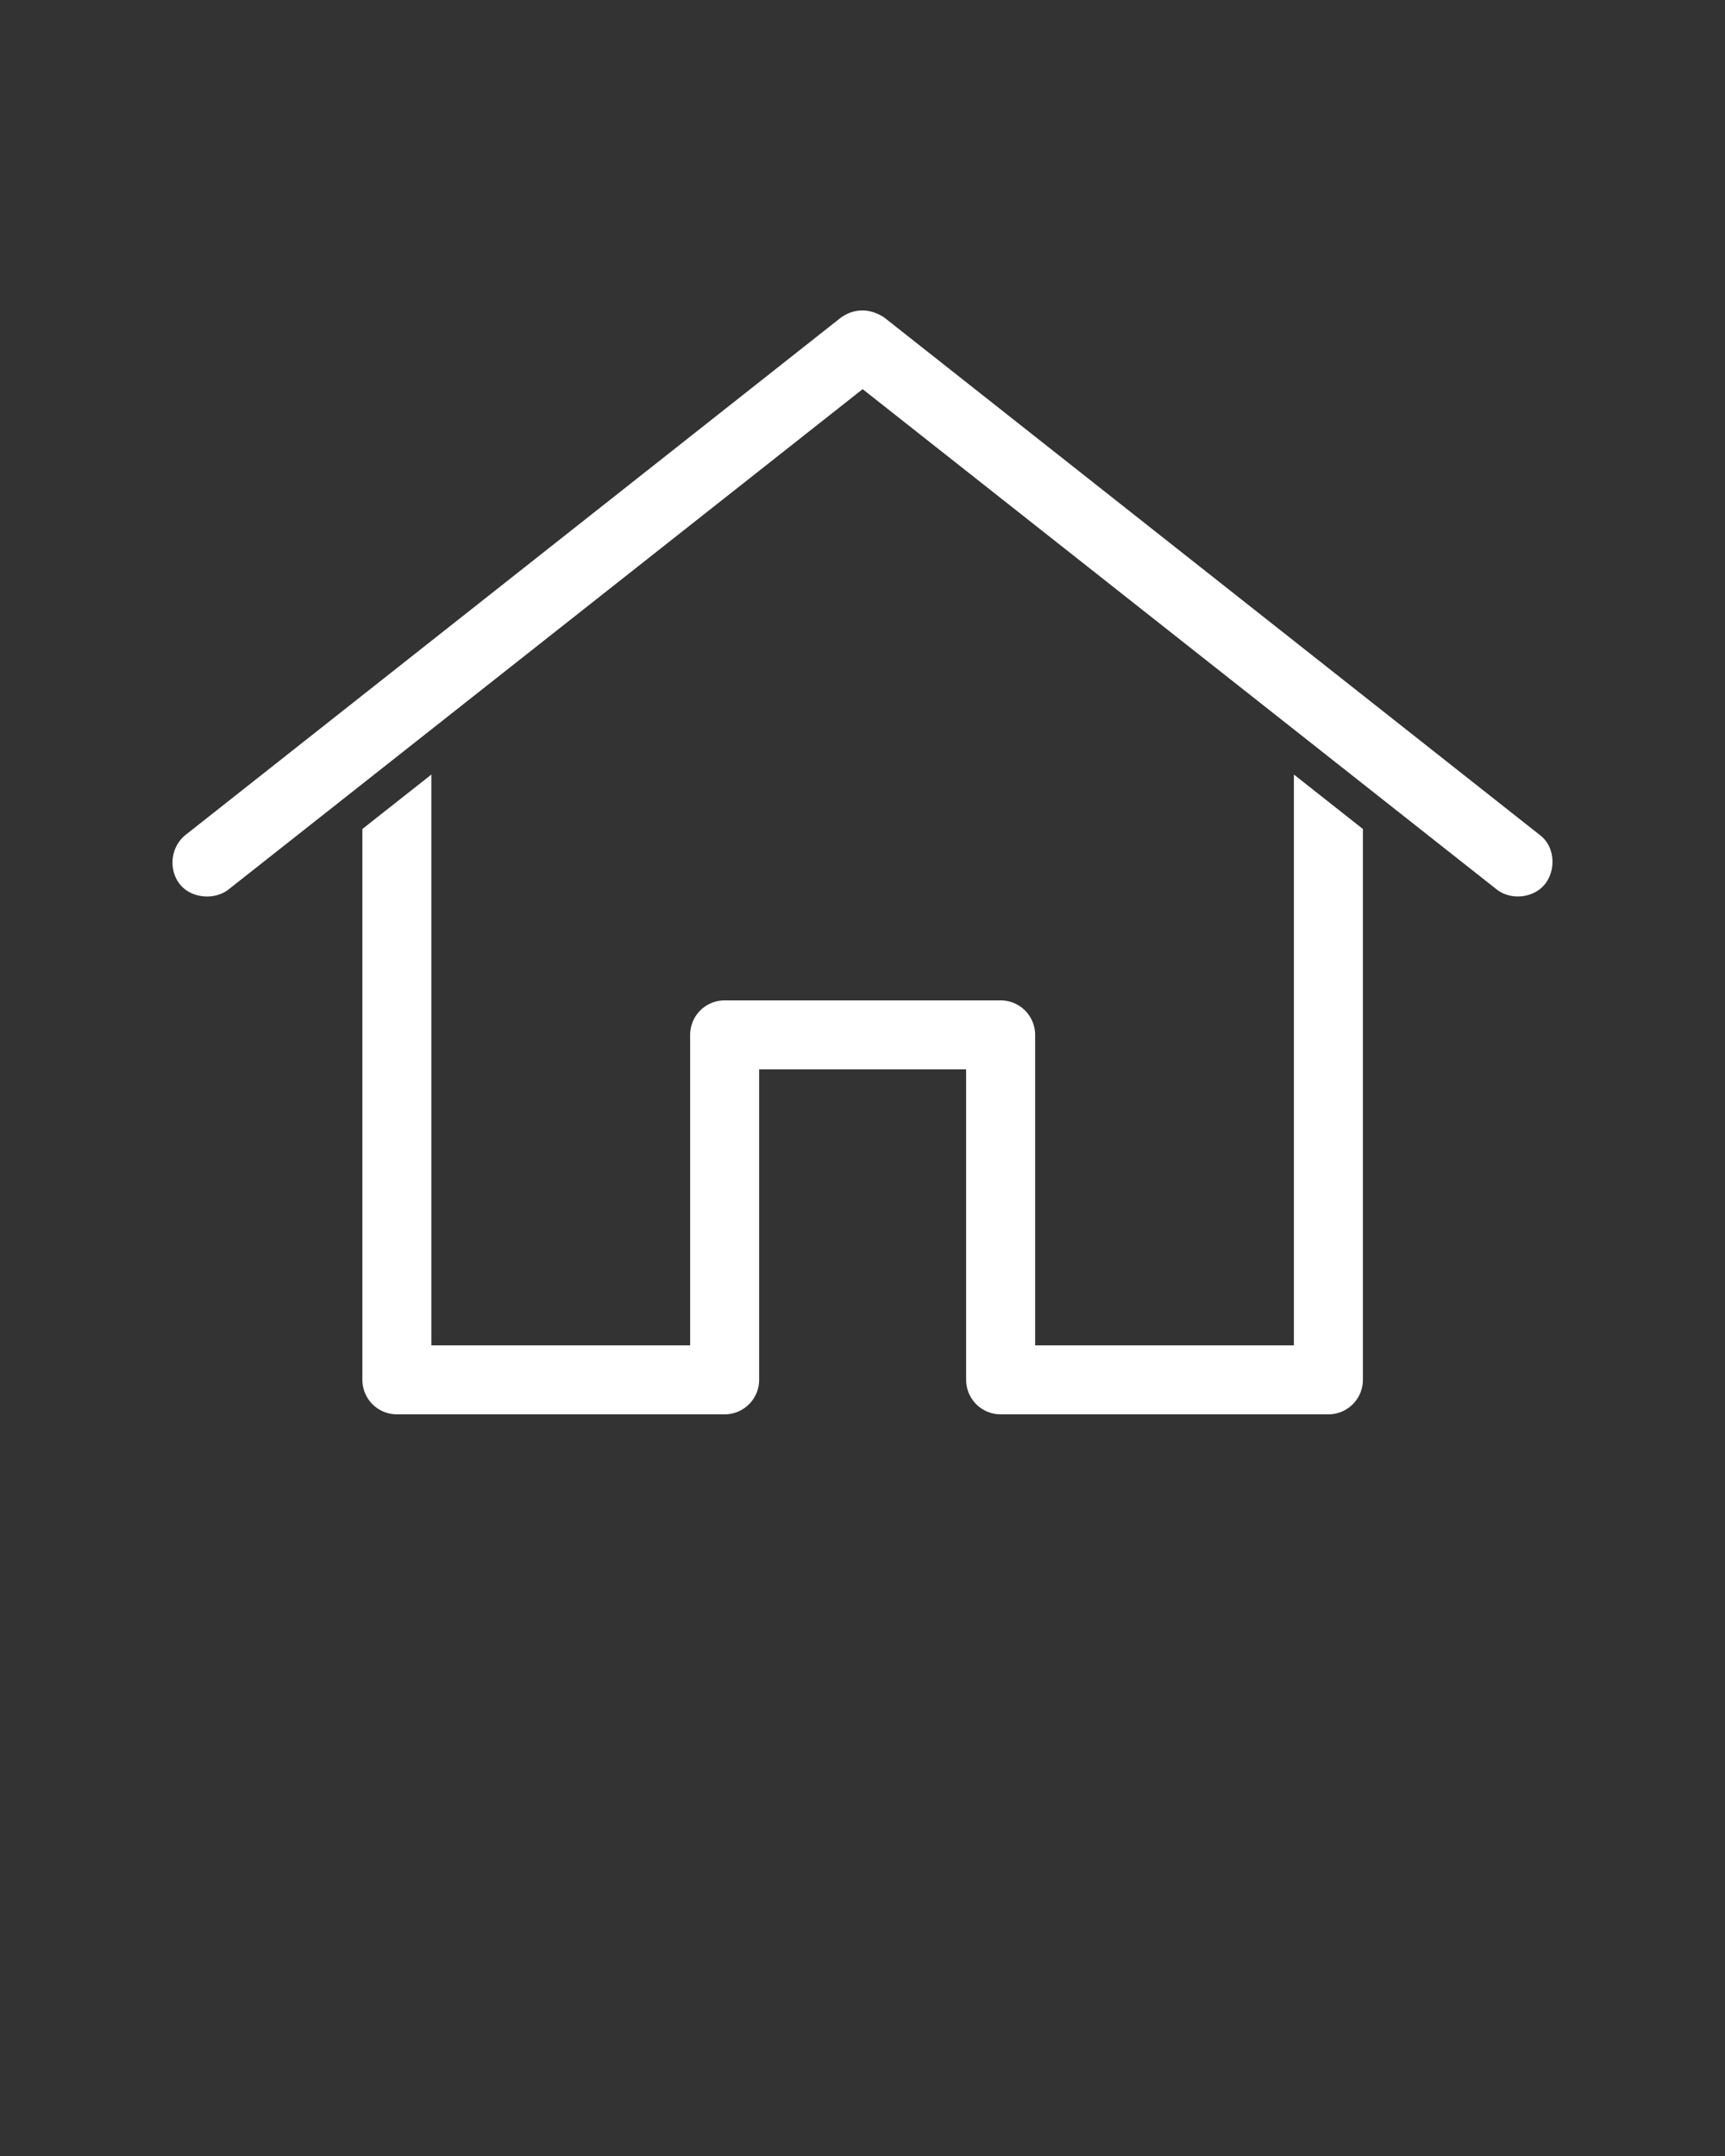 <svg xmlns:dc="http://purl.org/dc/elements/1.1/" xmlns:cc="http://creativecommons.org/ns#" xmlns:rdf="http://www.w3.org/1999/02/22-rdf-syntax-ns#" xmlns:svg="http://www.w3.org/2000/svg" xmlns="http://www.w3.org/2000/svg" xmlns:sodipodi="http://sodipodi.sourceforge.net/DTD/sodipodi-0.dtd" xmlns:inkscape="http://www.inkscape.org/namespaces/inkscape" version="1.1" x="0px" y="0px" viewBox="0 0 100 125"><rect x="0" y="0" width="100" height="125" fill="#333333" stroke="none"/><g transform="translate(0,-952.362)"><path style="text-indent:0;text-transform:none;direction:ltr;block-progression:tb;baseline-shift:baseline;color:#000000;enable-background:accumulate;" d="m 49.946,970.362 c -0.42,0.009 -0.811,0.148 -1.188,0.406 l -38,30 c -0.874,0.702 -0.998,1.998 -0.344,2.844 0.645,0.834 2.017,0.967 2.844,0.312 l 36.75,-29 36.75,29 c 0.826,0.655 2.161,0.516 2.812,-0.312 0.647,-0.823 0.577,-2.189 -0.312,-2.844 l -38,-30 c -0.445,-0.293 -0.893,-0.415 -1.312,-0.406 z m -24.938,26.906 -4,3.156 0,31.938 a 2,2 0 0 0 2,2 l 19,0 a 2,2 0 0 0 2,-2 l 0,-18 12,0 0,18 a 2,2 0 0 0 2,2 l 19,0 a 2,2 0 0 0 2,-2 l 0,-31.938 -4,-3.156 0,33.094 -15,0 0,-18 a 2,2 0 0 0 -2,-2 l -16,0 a 2,2 0 0 0 -2,2 l 0,18 -15,0 0,-33.094 z" fill="#FFFFFF" fill-opacity="1" stroke="none" marker="none" visibility="visible" display="inline" overflow="visible"/></g>></svg>